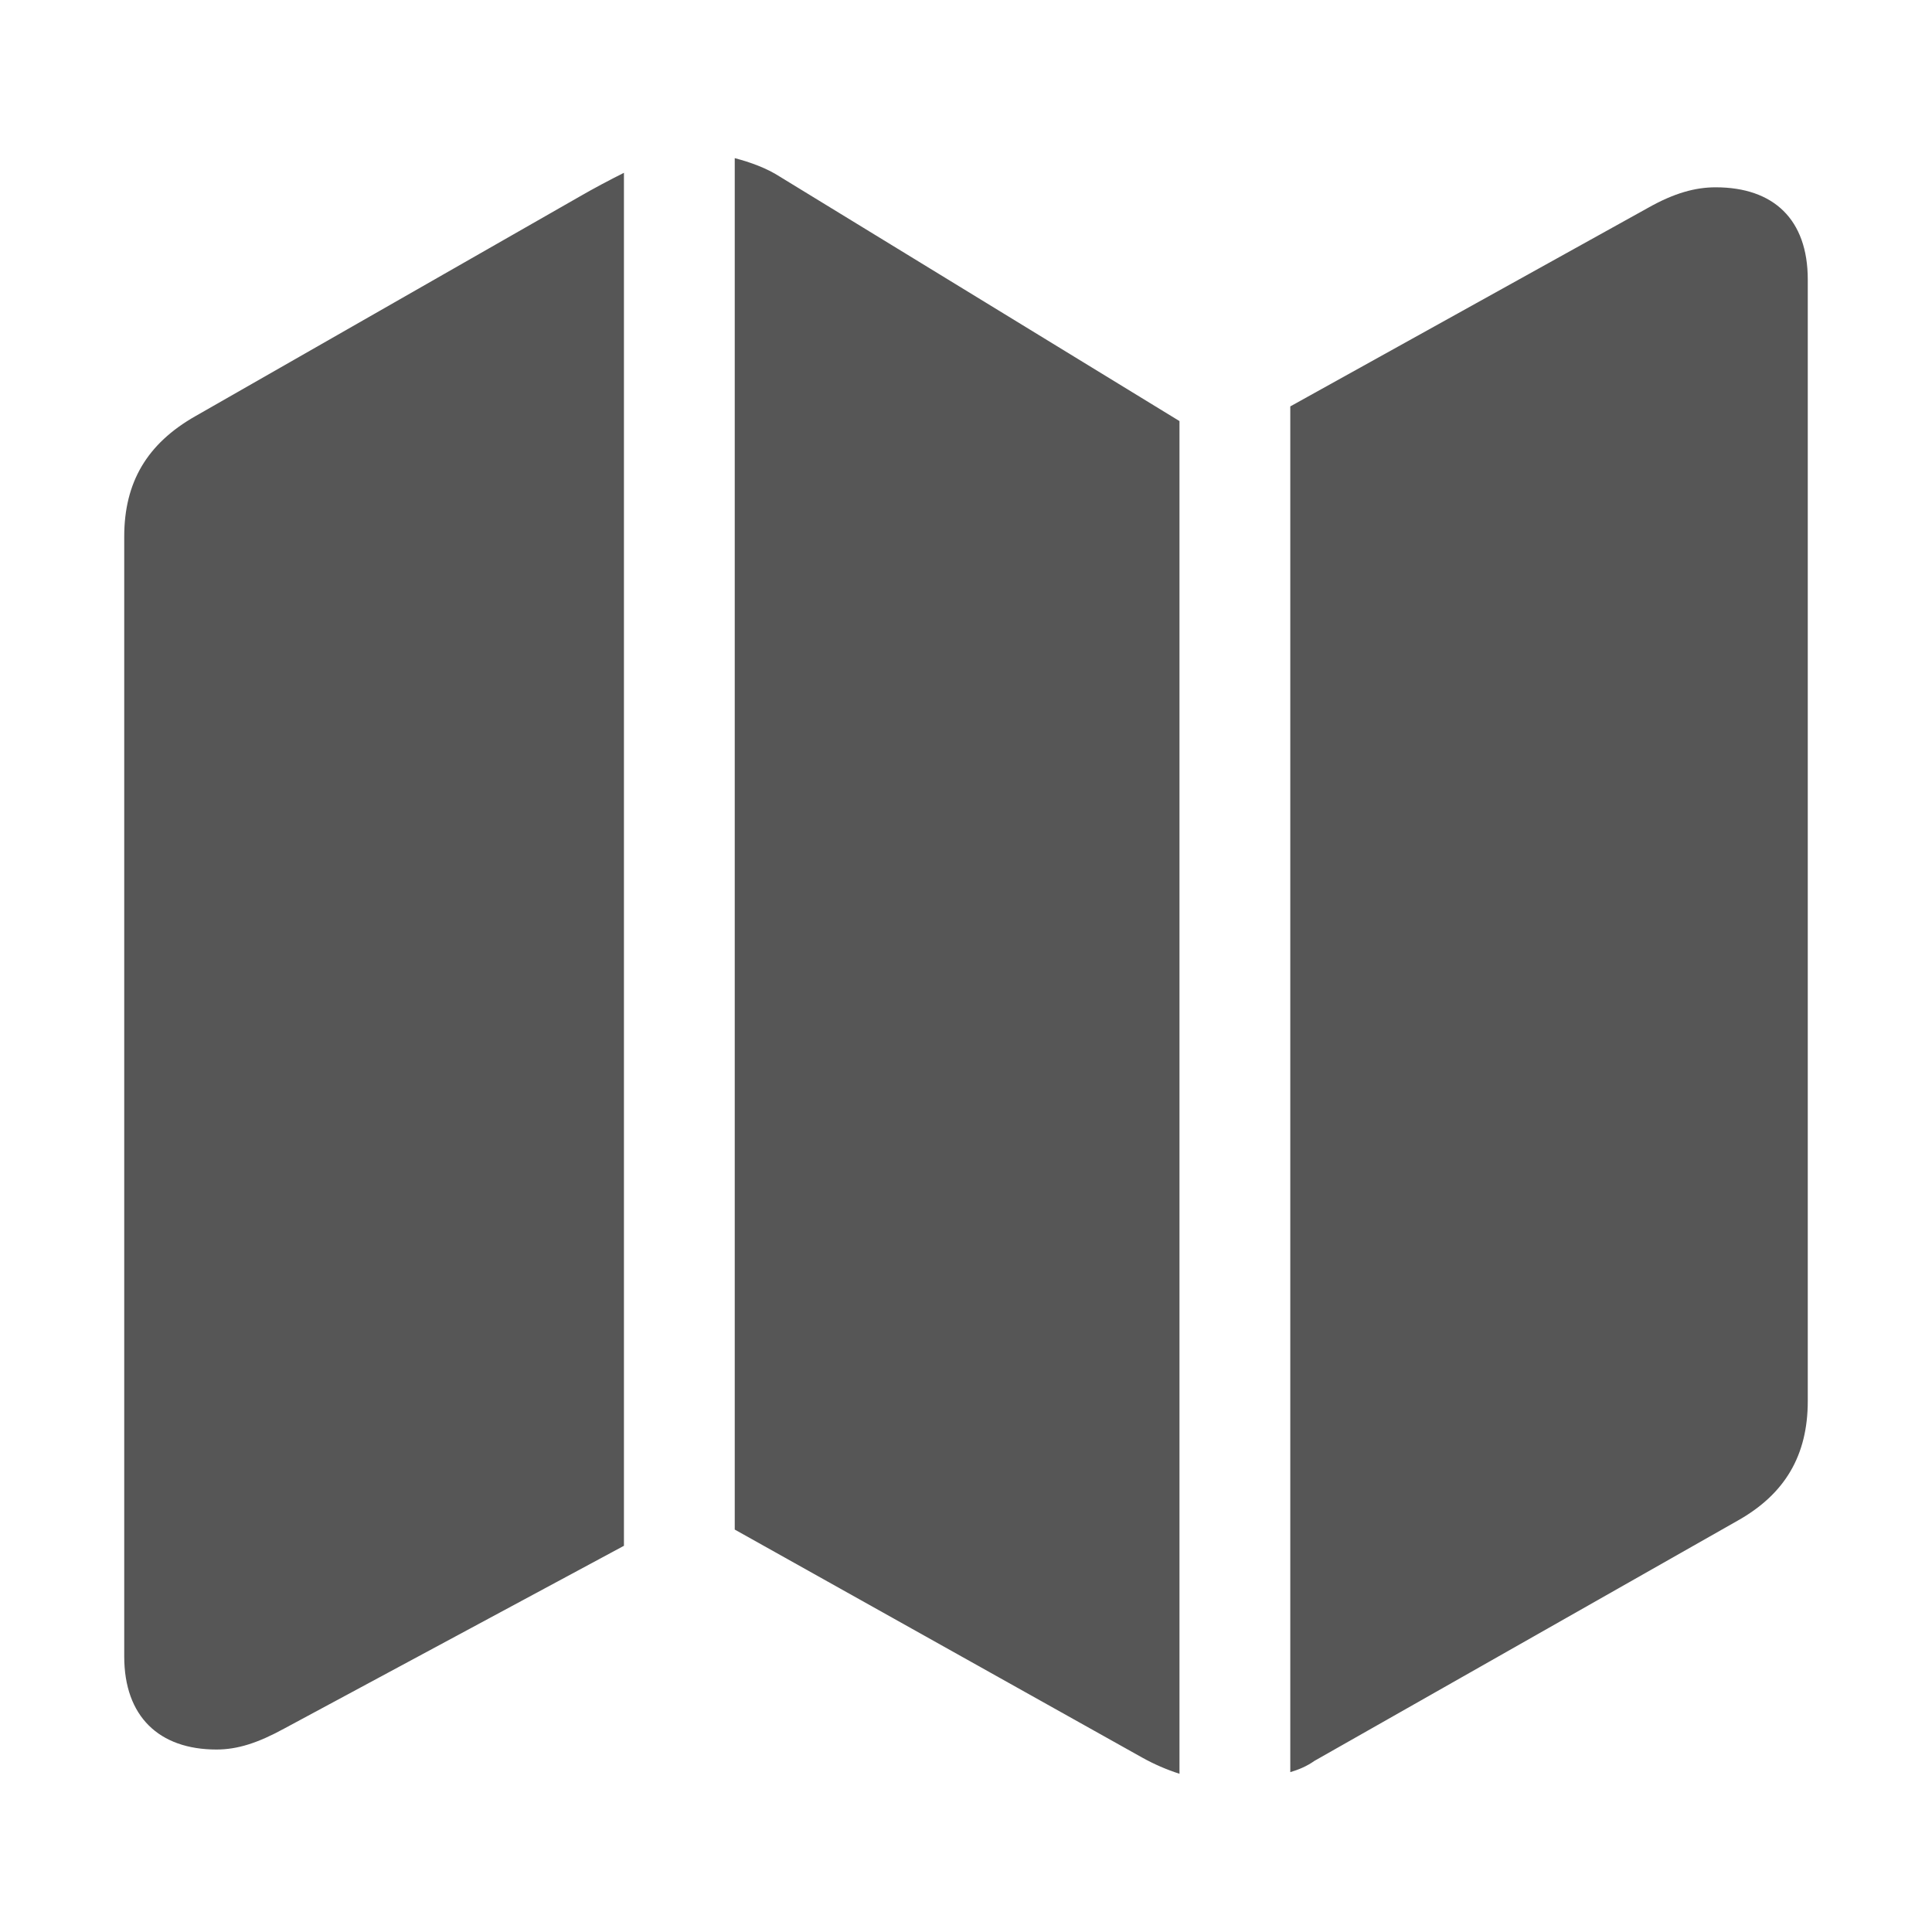 <svg width="20" height="20" viewBox="0 0 20 20" fill="none" xmlns="http://www.w3.org/2000/svg">
<g clip-path="url(#clip0_258_543)">
<path d="M12.21 18.362V4.359L8.075 1.83C7.933 1.738 7.765 1.679 7.606 1.637V15.834L11.825 18.195C11.947 18.263 12.076 18.319 12.21 18.362M2.24 18.111C2.458 18.111 2.668 18.044 2.944 17.893L6.459 16.002V1.789C6.309 1.864 6.15 1.948 5.991 2.04L2.023 4.308C1.521 4.593 1.286 4.994 1.286 5.555V17.148C1.286 17.768 1.646 18.111 2.241 18.111M13.357 18.345C13.441 18.32 13.524 18.287 13.608 18.228L17.986 15.743C18.48 15.466 18.714 15.064 18.714 14.503V2.894C18.714 2.274 18.363 1.939 17.76 1.939C17.551 1.939 17.333 1.998 17.065 2.149L13.357 4.207V18.345Z" fill="#565656"/>
</g>
<defs>
<clipPath id="clip0_258_543">
<rect width="20" height="20" fill="white"/>
</clipPath>
</defs>
</svg>
